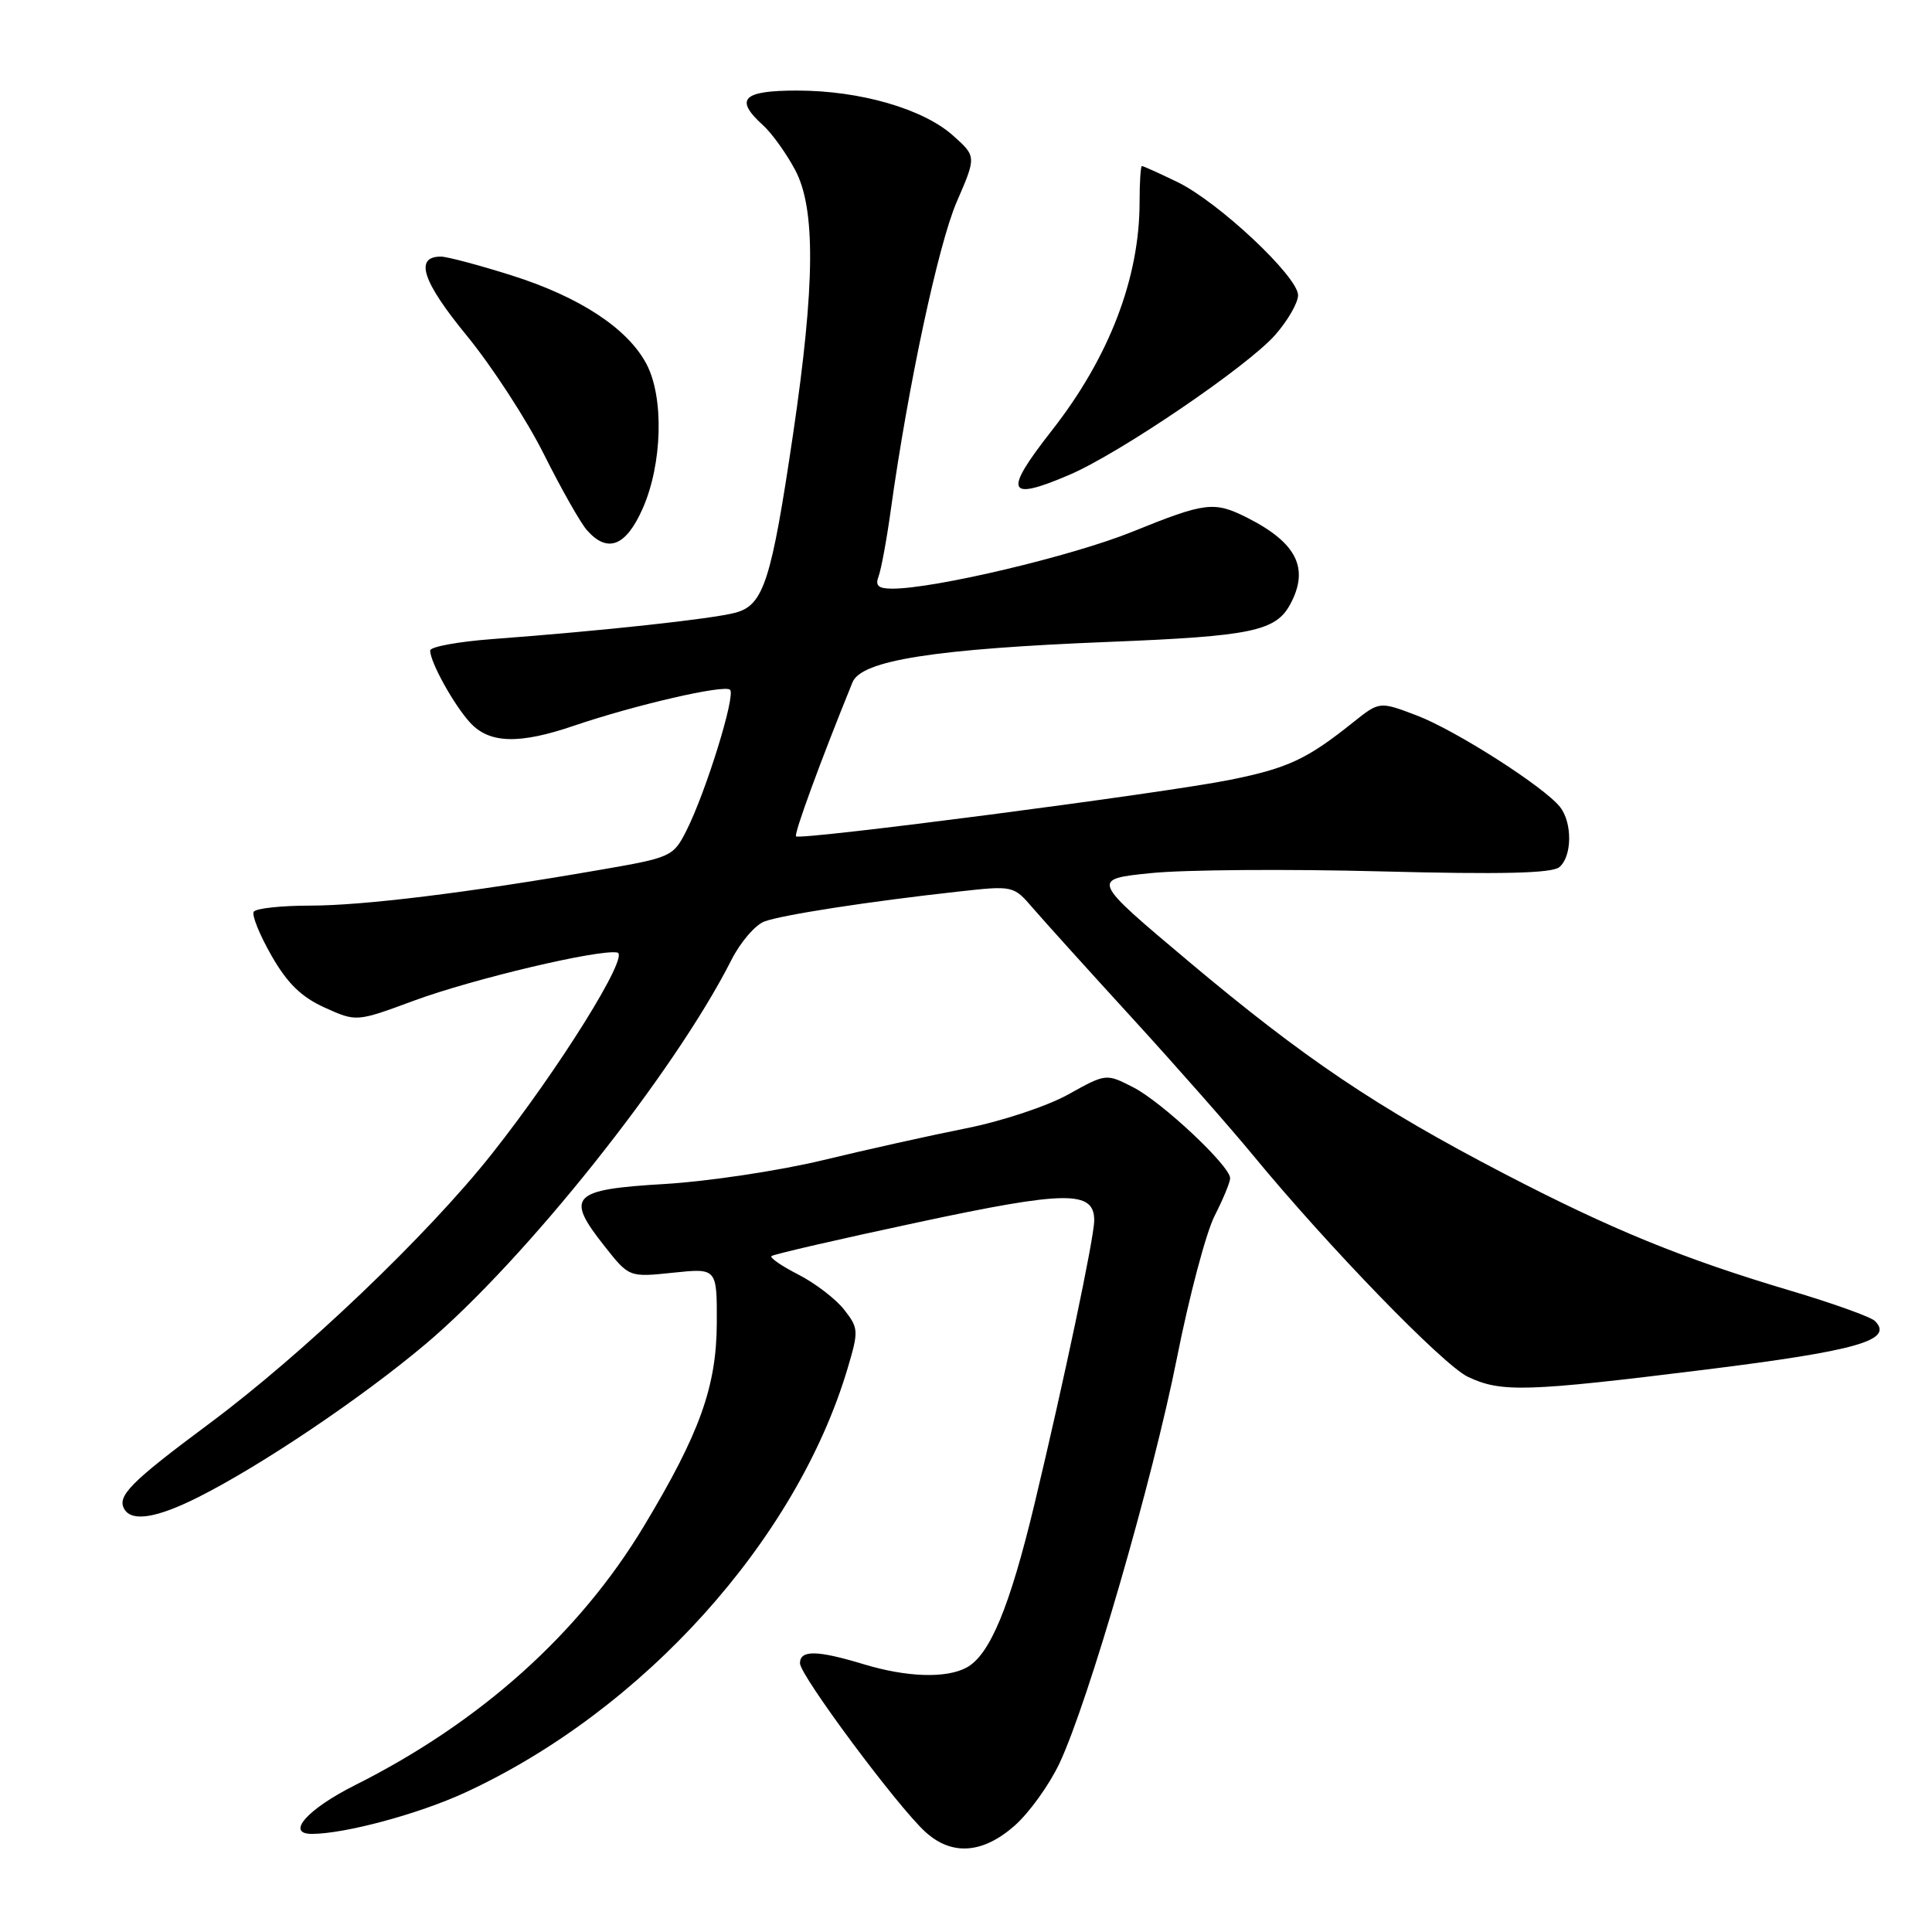 <?xml version="1.0" encoding="UTF-8" standalone="no"?>
<!DOCTYPE svg PUBLIC "-//W3C//DTD SVG 1.1//EN" "http://www.w3.org/Graphics/SVG/1.1/DTD/svg11.dtd" >
<svg xmlns="http://www.w3.org/2000/svg" xmlns:xlink="http://www.w3.org/1999/xlink" version="1.1" viewBox="0 0 256 256">
 <g >
 <path fill="currentColor"
d=" M 134.42 241.93 C 136.35 240.24 139.02 236.53 140.37 233.68 C 144.20 225.58 152.73 196.14 155.96 179.89 C 157.57 171.78 159.81 163.33 160.94 161.11 C 162.07 158.89 163.00 156.65 163.00 156.12 C 163.00 154.50 153.99 146.04 150.17 144.08 C 146.56 142.23 146.56 142.23 141.53 145.03 C 138.76 146.57 132.68 148.59 128.00 149.51 C 123.33 150.44 114.78 152.34 109.00 153.74 C 103.22 155.13 93.78 156.55 88.01 156.89 C 75.72 157.61 74.86 158.51 80.11 165.13 C 83.36 169.25 83.36 169.25 89.18 168.64 C 95.00 168.03 95.00 168.03 94.98 175.27 C 94.95 183.73 92.72 189.93 85.31 202.24 C 76.73 216.49 63.65 228.21 47.05 236.54 C 40.72 239.72 37.81 243.00 41.32 243.00 C 45.69 243.00 55.49 240.36 61.62 237.53 C 85.20 226.66 105.55 204.08 112.32 181.29 C 113.79 176.34 113.77 175.98 111.84 173.52 C 110.72 172.10 108.01 170.03 105.81 168.90 C 103.61 167.78 101.99 166.67 102.22 166.44 C 102.45 166.21 111.16 164.20 121.57 161.98 C 141.32 157.75 145.01 157.71 144.99 161.73 C 144.98 164.02 140.98 183.00 137.08 199.27 C 133.80 212.94 131.16 219.31 128.06 220.97 C 125.34 222.42 120.14 222.25 114.41 220.51 C 108.27 218.65 106.00 218.61 106.00 220.39 C 106.00 222.00 118.96 239.43 122.63 242.75 C 126.12 245.92 130.21 245.63 134.42 241.93 Z  M 26.28 198.38 C 34.66 194.16 47.88 185.26 56.35 178.13 C 69.54 167.02 89.34 142.17 96.91 127.21 C 98.10 124.85 100.08 122.55 101.29 122.10 C 103.68 121.22 115.11 119.45 126.89 118.15 C 134.28 117.33 134.28 117.33 136.89 120.36 C 138.32 122.02 144.25 128.59 150.06 134.94 C 155.87 141.30 163.03 149.43 165.97 153.00 C 175.98 165.16 191.21 180.87 194.51 182.44 C 198.92 184.53 202.21 184.43 226.08 181.47 C 246.14 178.97 250.98 177.58 248.44 175.04 C 247.90 174.50 242.86 172.69 237.24 171.02 C 223.04 166.80 213.51 162.91 199.20 155.46 C 182.42 146.73 172.80 140.25 157.52 127.41 C 144.54 116.50 144.54 116.50 152.52 115.69 C 156.91 115.24 170.57 115.14 182.87 115.46 C 198.95 115.88 205.64 115.72 206.62 114.90 C 208.31 113.49 208.37 109.05 206.72 106.94 C 204.64 104.28 192.86 96.75 187.70 94.79 C 182.79 92.93 182.79 92.93 179.30 95.71 C 173.19 100.60 170.67 101.78 163.00 103.33 C 154.26 105.10 106.04 111.37 105.48 110.82 C 105.18 110.51 108.67 100.97 112.96 90.41 C 114.14 87.50 123.81 85.98 147.03 85.05 C 165.84 84.30 169.06 83.63 170.98 80.04 C 173.51 75.31 171.83 71.93 165.30 68.62 C 160.88 66.39 159.76 66.52 150.04 70.46 C 142.08 73.68 123.87 78.00 118.25 78.00 C 116.37 78.00 115.94 77.61 116.42 76.36 C 116.76 75.45 117.49 71.51 118.03 67.61 C 120.32 51.13 124.34 32.36 126.77 26.75 C 129.38 20.73 129.38 20.73 126.28 17.96 C 122.30 14.41 113.95 12.00 105.60 12.00 C 98.38 12.00 97.28 13.13 101.11 16.60 C 102.26 17.64 104.18 20.30 105.35 22.50 C 108.09 27.61 108.01 37.70 105.09 57.50 C 102.21 76.98 101.19 80.17 97.47 81.18 C 94.42 82.01 79.85 83.59 65.25 84.68 C 60.71 85.02 57.00 85.70 57.00 86.20 C 57.00 87.74 60.13 93.39 62.29 95.75 C 64.83 98.53 68.79 98.65 76.09 96.15 C 84.18 93.40 96.01 90.67 96.74 91.40 C 97.50 92.16 93.53 104.96 90.96 110.05 C 89.20 113.52 88.97 113.63 79.33 115.29 C 61.89 118.31 48.10 120.00 41.03 120.00 C 37.23 120.00 33.89 120.37 33.62 120.81 C 33.34 121.26 34.40 123.87 35.97 126.62 C 38.07 130.30 39.93 132.11 43.02 133.51 C 47.23 135.41 47.23 135.41 54.86 132.59 C 62.72 129.69 79.47 125.73 81.81 126.22 C 83.47 126.57 74.03 141.71 65.17 152.90 C 56.67 163.64 40.10 179.45 27.67 188.68 C 17.27 196.41 15.43 198.27 16.50 200.01 C 17.53 201.67 20.81 201.13 26.28 198.38 Z  M 85.16 67.38 C 87.77 61.47 88.00 52.65 85.66 48.23 C 83.16 43.51 76.82 39.35 67.79 36.49 C 63.45 35.12 59.23 34.00 58.42 34.00 C 54.88 34.00 55.96 37.29 61.83 44.45 C 65.17 48.52 69.77 55.60 72.06 60.17 C 74.35 64.75 76.92 69.29 77.77 70.25 C 80.50 73.35 82.94 72.40 85.16 67.38 Z  M 141.67 62.93 C 148.33 60.09 165.32 48.54 168.98 44.37 C 170.64 42.48 172.00 40.11 172.00 39.12 C 172.00 36.65 161.43 26.74 156.01 24.12 C 153.60 22.95 151.48 22.00 151.31 22.00 C 151.14 22.00 151.00 24.16 151.00 26.79 C 151.00 36.86 146.96 47.37 139.36 57.06 C 132.92 65.28 133.39 66.47 141.67 62.93 Z "/>
</g>
</svg>